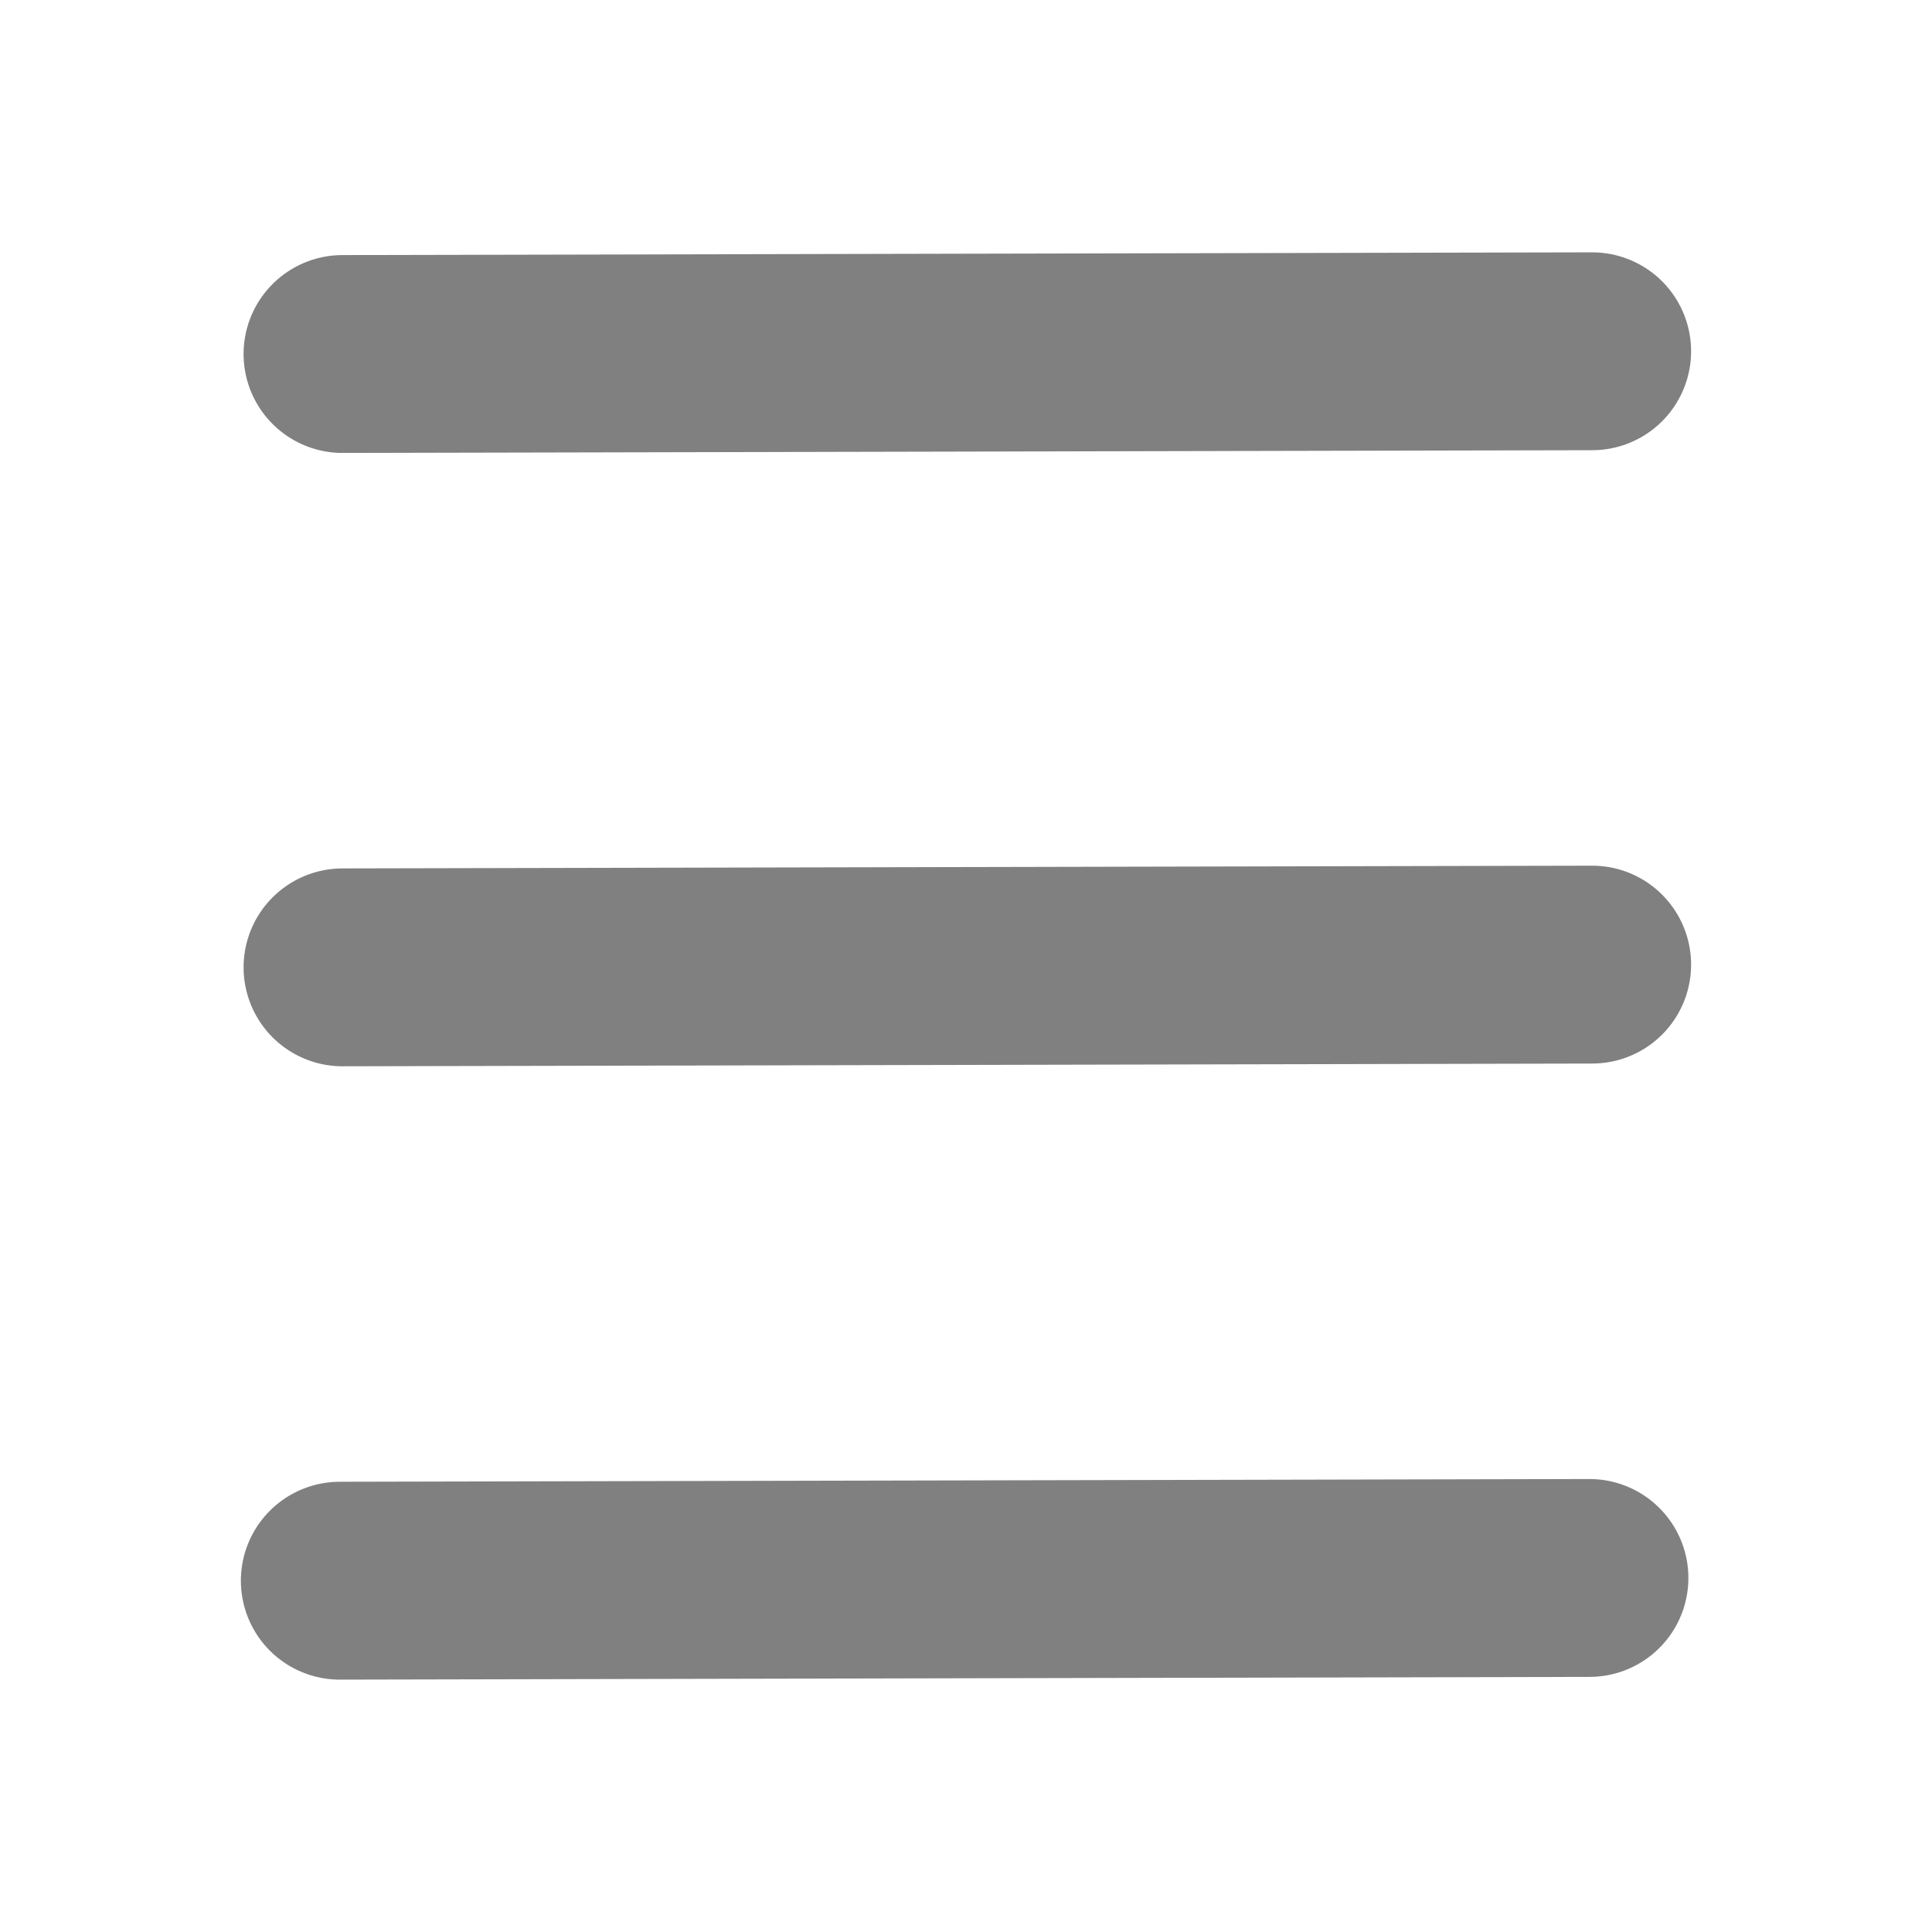 <?xml version="1.0" encoding="UTF-8" standalone="no"?>
<svg
   xmlns:dc="http://purl.org/dc/elements/1.1/"
   xmlns:cc="http://creativecommons.org/ns#"
   xmlns:rdf="http://www.w3.org/1999/02/22-rdf-syntax-ns#"
   xmlns:svg="http://www.w3.org/2000/svg"
   xmlns="http://www.w3.org/2000/svg"
   xmlns:sodipodi="http://sodipodi.sourceforge.net/DTD/sodipodi-0.dtd"
   xmlns:inkscape="http://www.inkscape.org/namespaces/inkscape"
   id="svg1"
   sodipodi:docname="Menu.svg"
   viewBox="0 0 60 60"
   sodipodi:version="0.32"
   _SVGFile__filename="oldscale/actions/14_polyline.svg"
   version="1.0"
   y="0"
   x="0"
   inkscape:version="0.48.0 r9654"
   width="100%"
   height="100%">
  <defs
     id="defs16" />
  <sodipodi:namedview
     id="base"
     bordercolor="#666666"
     inkscape:pageshadow="2"
     inkscape:window-y="-8"
     pagecolor="#ffffff"
     inkscape:window-height="1178"
     inkscape:zoom="3.4732669"
     inkscape:window-x="54"
     borderopacity="1.0"
     inkscape:current-layer="svg1"
     inkscape:cx="75.136053"
     inkscape:cy="34.039835"
     inkscape:window-width="1858"
     inkscape:pageopacity="0.0000000"
     showgrid="false"
     inkscape:window-maximized="1" />
  <g
     id="g3781"
     transform="translate(4.931,1.868)"
     style="stroke:#808080">
    <path
       inkscape:connector-curvature="0"
       d="M 5.622,47.222 44.431,47.137"
       style="stroke:#808080;stroke-width:6.145;stroke-linecap:round;stroke-linejoin:round;stroke-miterlimit:4;stroke-dasharray:none"
       sodipodi:nodetypes="cc"
       id="path830" />
    <path
       inkscape:connector-curvature="0"
       d="M 5.706,28.174 44.515,28.089"
       style="stroke:#808080;stroke-width:6.145;stroke-linecap:round;stroke-linejoin:round;stroke-miterlimit:4;stroke-dasharray:none"
       sodipodi:nodetypes="cc"
       id="path830-1" />
    <path
       inkscape:connector-curvature="0"
       d="M 5.706,9.126 44.515,9.041"
       style="stroke:#808080;stroke-width:6.145;stroke-linecap:round;stroke-linejoin:round;stroke-miterlimit:4;stroke-dasharray:none"
       sodipodi:nodetypes="cc"
       id="path830-7" />
  </g>
</svg>
